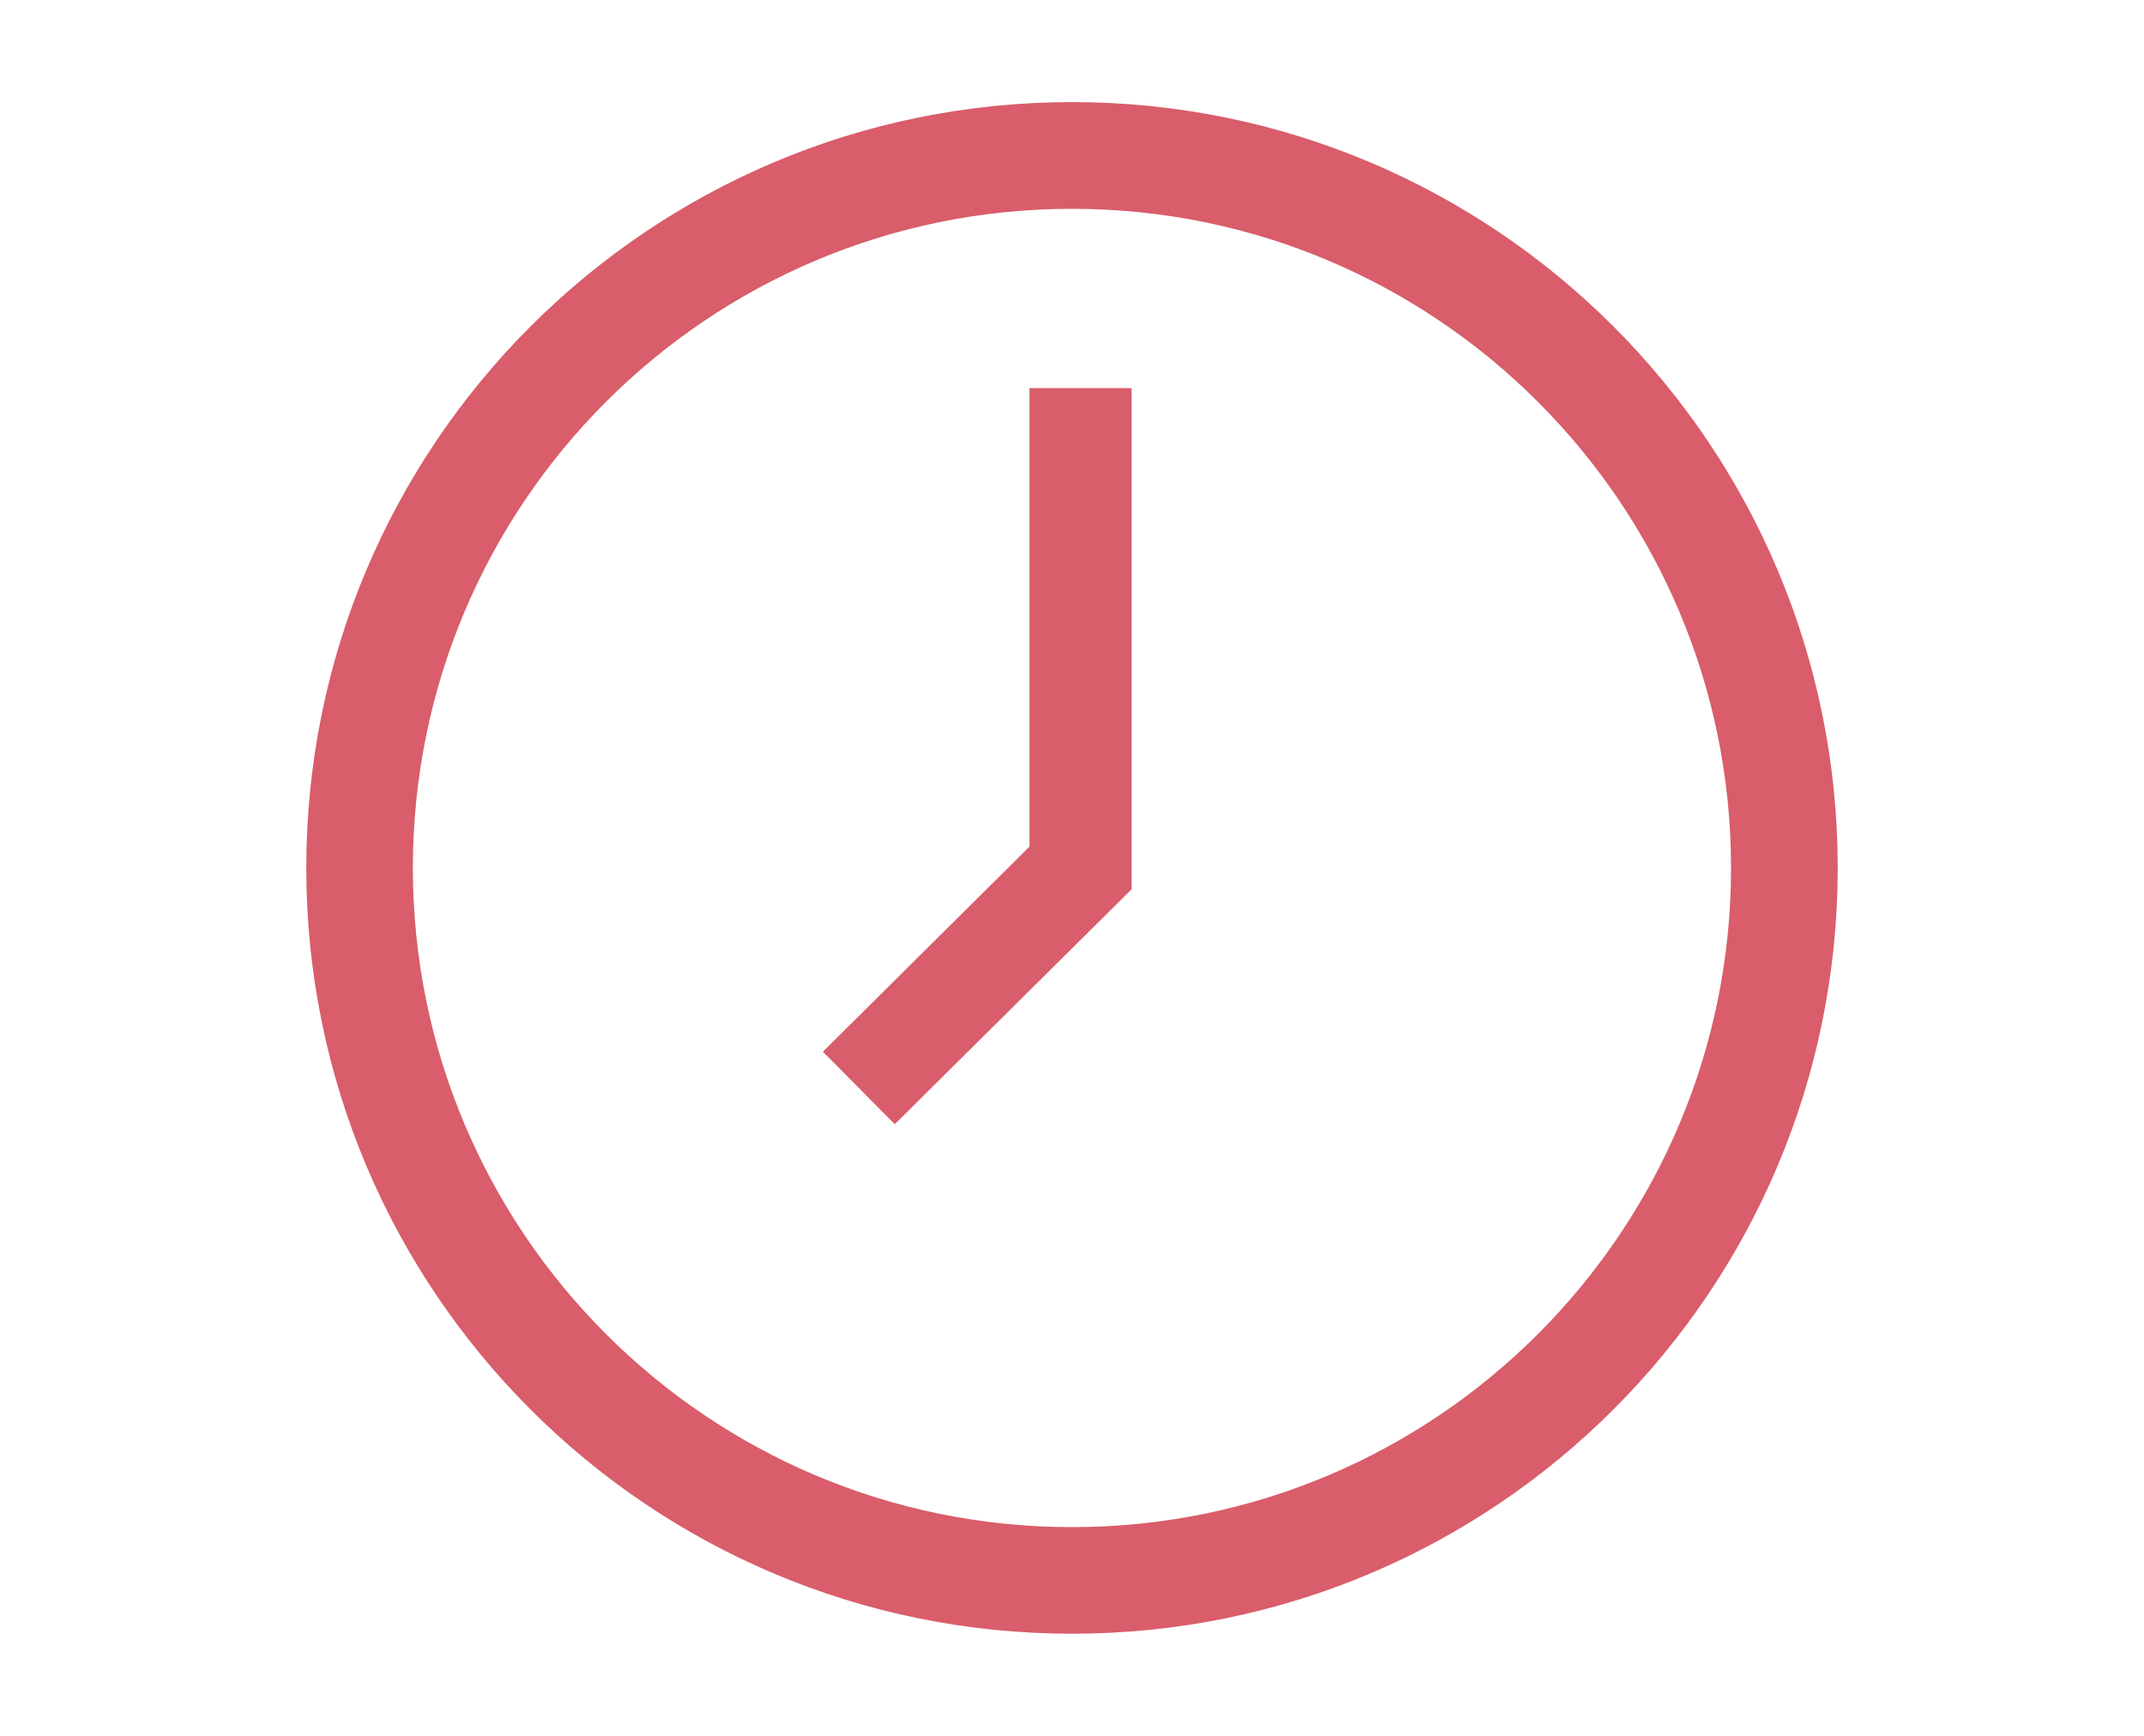 <?xml version="1.0" encoding="utf-8"?>
<!-- Generator: Adobe Illustrator 16.0.0, SVG Export Plug-In . SVG Version: 6.00 Build 0)  -->
<!DOCTYPE svg PUBLIC "-//W3C//DTD SVG 1.1//EN" "http://www.w3.org/Graphics/SVG/1.1/DTD/svg11.dtd">
<svg version="1.1" id="Layer_1" xmlns="http://www.w3.org/2000/svg" xmlns:xlink="http://www.w3.org/1999/xlink" x="0px" y="0px"
	 width="21px" height="17px" viewBox="0 0 21 17" enable-background="new 0 0 21 17" xml:space="preserve">
<g id="Your_Icon_2_">
	<path fill="#D95D6A" d="M10.5,1C6.357,1,3,4.358,3,8.5c0,4.143,3.357,7.5,7.5,7.5c4.142,0,7.5-3.357,7.5-7.5
		C18,4.358,14.642,1,10.5,1z M10.5,14.956c-3.565,0-6.456-2.891-6.456-6.456c0-3.564,2.89-6.455,6.456-6.455
		c3.564,0,6.455,2.891,6.455,6.455C16.955,12.065,14.064,14.956,10.5,14.956z"/>
	<polygon fill="#D95D6A" points="8.764,11.01 8.06,10.3 10.083,8.292 10.083,3.801 11.084,3.801 11.084,8.709 	"/>
</g>
</svg>
